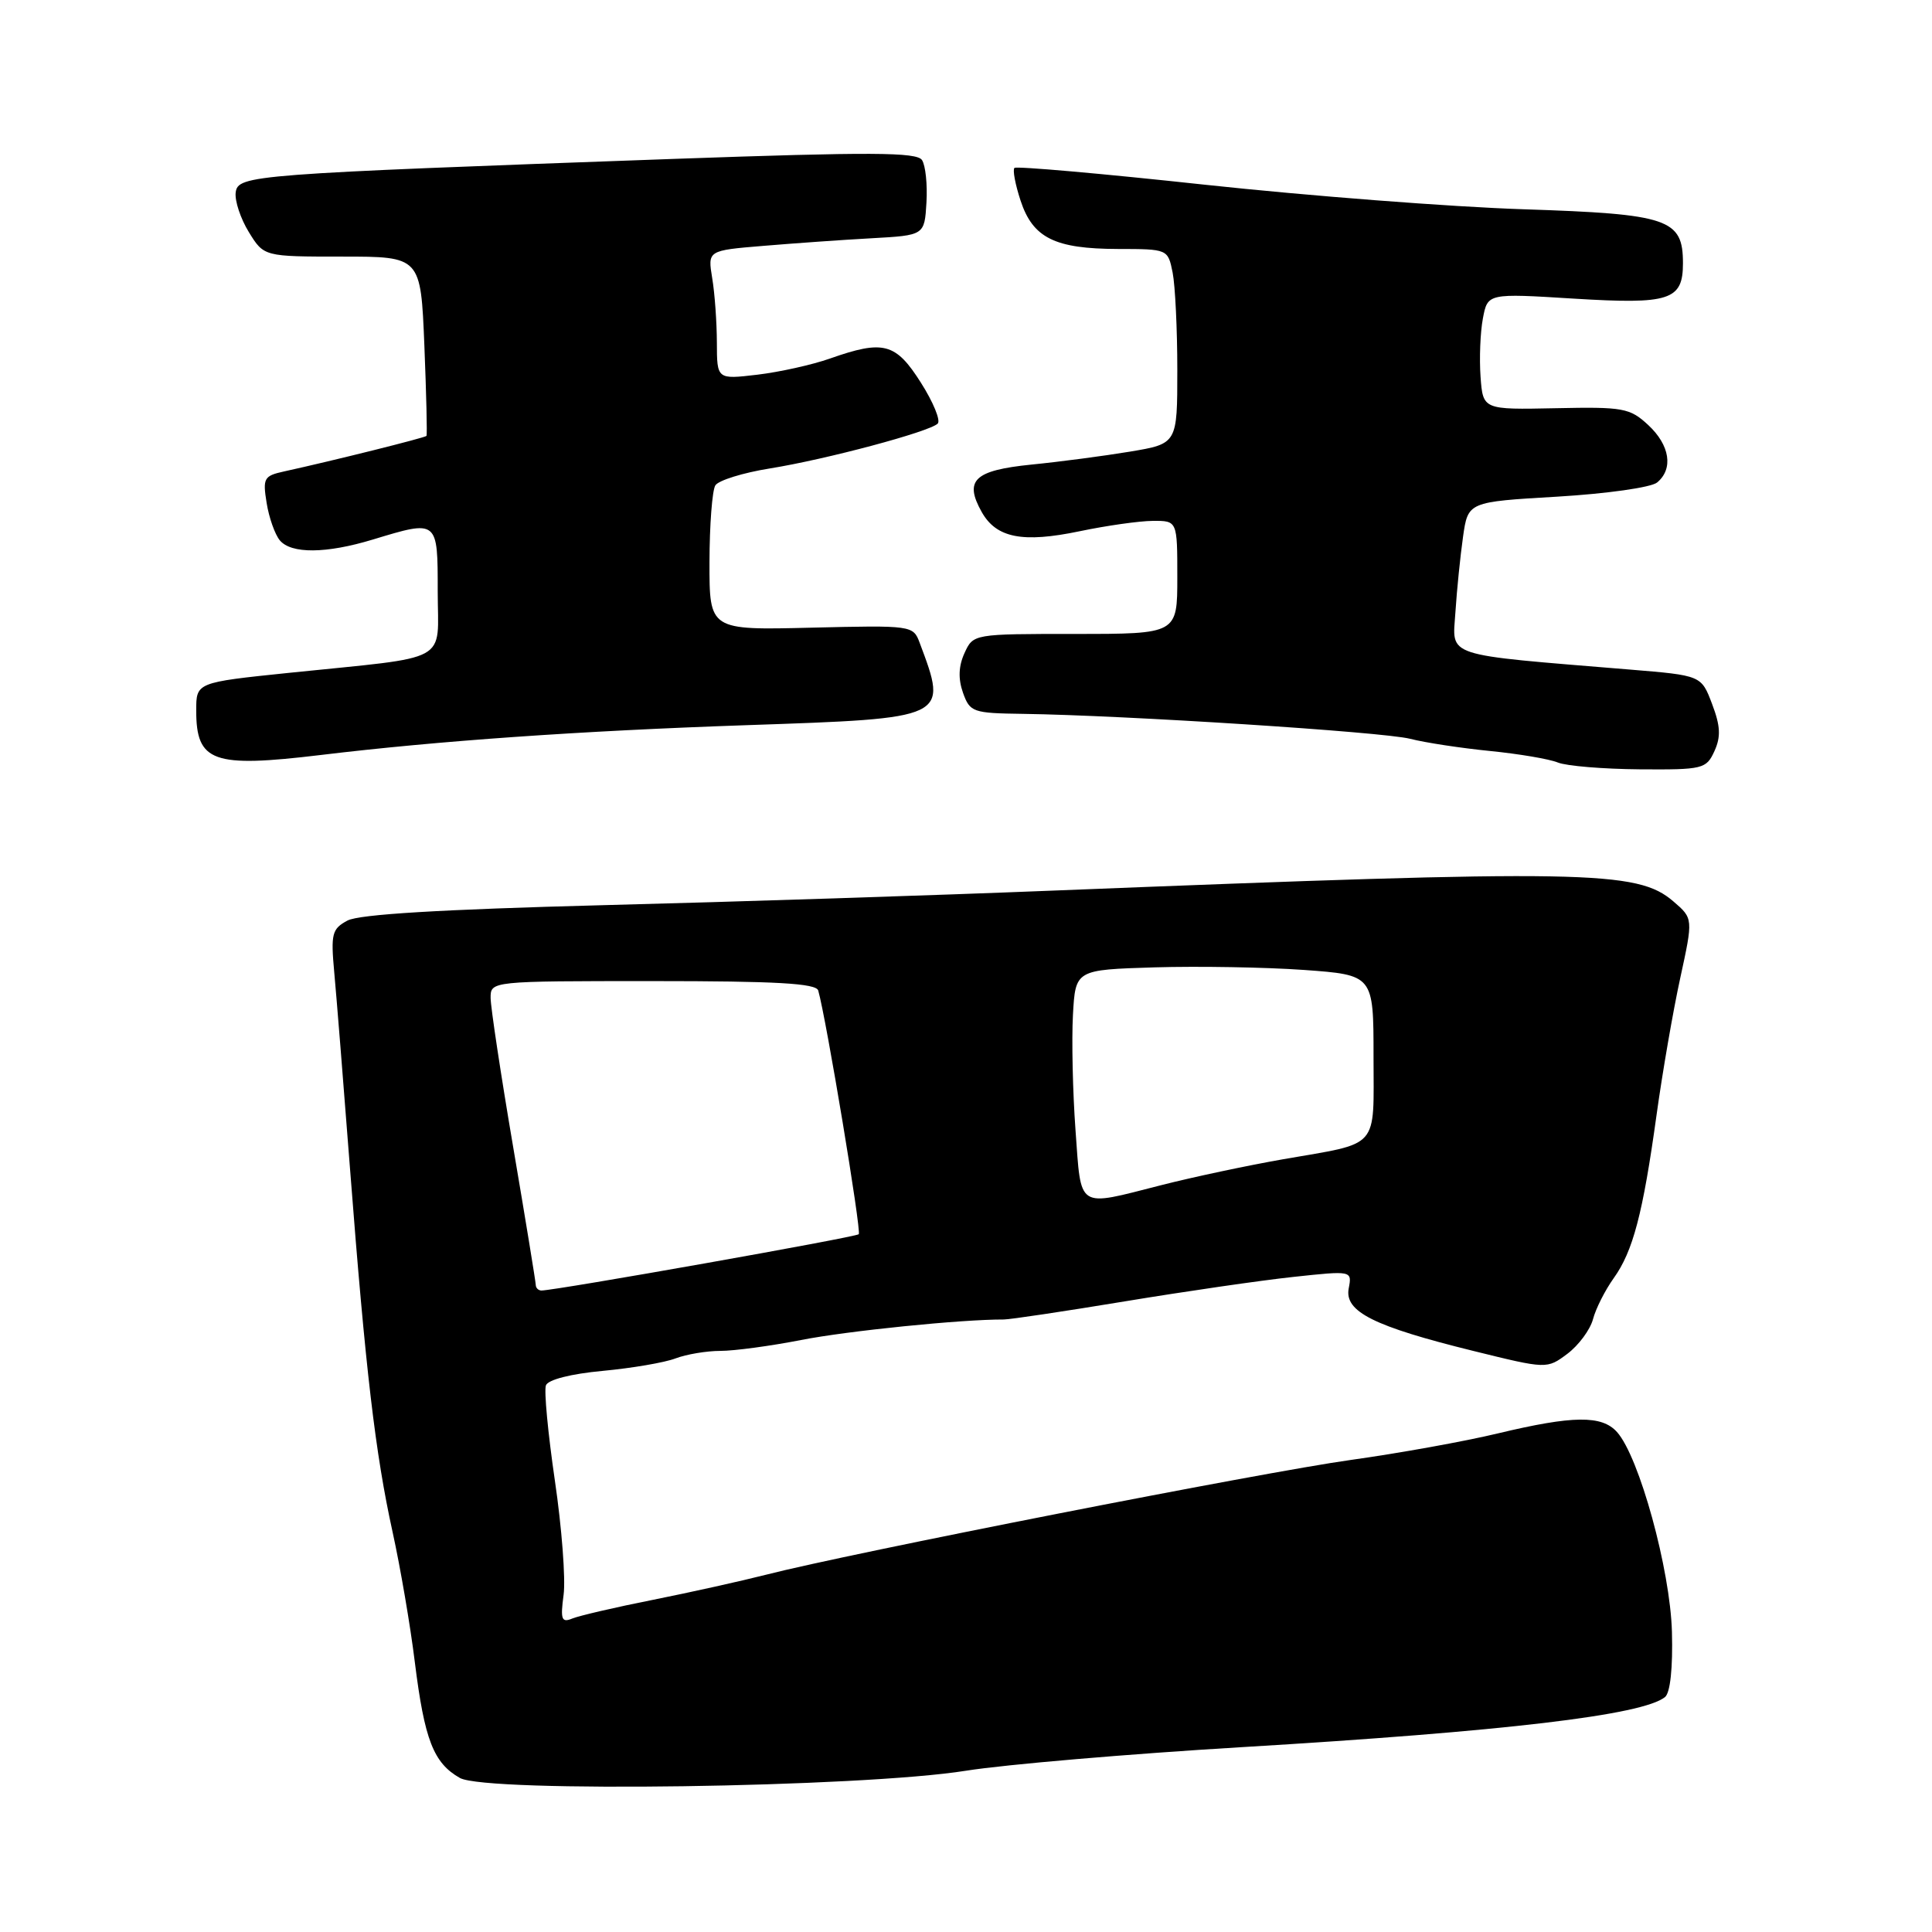 <?xml version="1.0" encoding="UTF-8" standalone="no"?>
<!DOCTYPE svg PUBLIC "-//W3C//DTD SVG 1.1//EN" "http://www.w3.org/Graphics/SVG/1.1/DTD/svg11.dtd" >
<svg xmlns="http://www.w3.org/2000/svg" xmlns:xlink="http://www.w3.org/1999/xlink" version="1.1" viewBox="0 0 256 256">
 <g >
 <path fill="currentColor"
d=" M 128.00 234.63 C 133.22 233.80 149.65 232.40 164.50 231.51 C 199.44 229.42 217.67 227.26 220.62 224.87 C 221.32 224.31 221.67 220.99 221.54 216.23 C 221.32 208.00 217.21 193.04 214.26 189.75 C 212.25 187.51 208.44 187.55 198.49 189.93 C 194.09 190.99 185.31 192.57 178.99 193.45 C 167.37 195.07 112.55 205.82 101.50 208.66 C 98.20 209.50 91.45 211.00 86.50 211.99 C 81.55 212.97 76.75 214.09 75.84 214.46 C 74.41 215.05 74.24 214.60 74.68 211.32 C 74.96 209.22 74.44 202.40 73.52 196.16 C 72.61 189.92 72.07 184.25 72.34 183.56 C 72.63 182.81 75.65 182.04 79.85 181.65 C 83.71 181.29 88.06 180.55 89.50 180.00 C 90.95 179.45 93.63 179.00 95.46 179.00 C 97.29 179.00 102.10 178.35 106.14 177.56 C 112.29 176.35 127.38 174.82 133.00 174.84 C 133.82 174.84 141.04 173.76 149.03 172.44 C 157.02 171.12 167.07 169.66 171.36 169.20 C 179.16 168.36 179.16 168.36 178.71 170.73 C 178.13 173.80 182.02 175.75 195.24 179.01 C 204.97 181.41 204.97 181.41 207.68 179.39 C 209.17 178.27 210.70 176.21 211.08 174.80 C 211.45 173.39 212.69 170.95 213.82 169.37 C 216.38 165.80 217.69 160.83 219.50 147.75 C 220.28 142.11 221.69 133.95 222.64 129.60 C 224.36 121.70 224.36 121.70 221.73 119.44 C 216.93 115.31 210.25 115.20 139.50 118.01 C 124.10 118.63 97.28 119.50 79.91 119.94 C 58.48 120.50 47.58 121.15 46.04 121.98 C 43.99 123.08 43.82 123.72 44.29 128.85 C 44.58 131.96 45.52 143.72 46.39 155.00 C 48.44 181.61 49.73 192.58 52.02 203.00 C 53.05 207.68 54.38 215.45 54.97 220.27 C 56.25 230.53 57.44 233.61 60.94 235.59 C 64.43 237.56 114.04 236.86 128.00 234.63 Z  M 227.17 99.53 C 228.04 97.62 227.97 96.20 226.86 93.28 C 225.43 89.50 225.43 89.50 215.96 88.72 C 190.97 86.66 192.46 87.15 192.85 81.12 C 193.04 78.16 193.50 73.66 193.86 71.12 C 194.52 66.50 194.52 66.50 206.34 65.81 C 212.90 65.42 218.79 64.59 219.58 63.93 C 221.76 62.12 221.27 58.98 218.39 56.31 C 215.96 54.06 215.09 53.90 206.14 54.09 C 196.50 54.29 196.50 54.29 196.18 49.92 C 196.01 47.51 196.14 44.04 196.49 42.20 C 197.12 38.86 197.12 38.86 208.54 39.57 C 221.27 40.35 223.00 39.79 223.00 34.88 C 223.00 29.00 221.11 28.36 201.90 27.73 C 192.33 27.42 173.33 25.95 159.69 24.48 C 146.04 23.00 134.67 22.00 134.42 22.25 C 134.16 22.50 134.53 24.45 135.23 26.58 C 136.86 31.53 139.76 32.97 148.12 32.99 C 154.74 33.00 154.75 33.00 155.38 36.12 C 155.72 37.84 156.00 43.65 156.00 49.02 C 156.00 58.79 156.00 58.79 149.75 59.84 C 146.31 60.41 140.43 61.19 136.67 61.56 C 129.09 62.33 127.72 63.63 130.08 67.84 C 132.02 71.29 135.50 71.97 143.07 70.39 C 146.61 69.65 150.96 69.03 152.75 69.02 C 156.00 69.00 156.00 69.00 156.00 76.50 C 156.00 84.00 156.00 84.00 142.48 84.00 C 128.97 84.00 128.96 84.00 127.80 86.54 C 127.01 88.27 126.95 89.94 127.60 91.79 C 128.52 94.37 128.90 94.50 135.53 94.59 C 149.05 94.78 183.20 96.98 186.83 97.89 C 188.85 98.41 193.62 99.13 197.43 99.51 C 201.24 99.89 205.29 100.57 206.43 101.04 C 207.57 101.50 212.45 101.90 217.27 101.94 C 225.66 102.00 226.09 101.89 227.17 99.53 Z  M 42.50 100.04 C 58.09 98.16 76.78 96.85 98.89 96.09 C 125.77 95.17 125.63 95.24 121.86 85.17 C 121.00 82.87 120.84 82.85 107.49 83.17 C 94.00 83.50 94.00 83.50 94.01 74.50 C 94.02 69.55 94.37 64.96 94.79 64.31 C 95.21 63.65 98.46 62.64 102.02 62.07 C 109.48 60.87 123.14 57.22 124.25 56.13 C 124.67 55.73 123.66 53.28 122.02 50.70 C 118.68 45.43 117.07 45.01 109.97 47.51 C 107.62 48.34 103.29 49.30 100.35 49.65 C 95.00 50.28 95.00 50.28 94.99 45.39 C 94.98 42.70 94.71 38.86 94.37 36.85 C 93.77 33.19 93.77 33.19 101.13 32.58 C 105.19 32.24 111.65 31.78 115.50 31.57 C 122.50 31.18 122.50 31.18 122.76 26.84 C 122.90 24.45 122.64 21.92 122.17 21.21 C 121.49 20.15 115.39 20.13 89.41 21.05 C 33.22 23.07 31.54 23.19 31.23 25.50 C 31.09 26.60 31.87 28.96 32.97 30.75 C 34.97 34.00 34.97 34.00 45.36 34.00 C 55.75 34.00 55.75 34.00 56.23 45.75 C 56.49 52.21 56.62 57.62 56.51 57.76 C 56.33 58.00 44.19 61.03 37.63 62.47 C 34.97 63.05 34.80 63.37 35.33 66.64 C 35.64 68.59 36.43 70.81 37.07 71.59 C 38.58 73.41 43.22 73.37 49.41 71.49 C 58.05 68.87 58.00 68.83 58.00 78.37 C 58.00 88.04 60.07 86.91 38.25 89.16 C 26.00 90.43 26.00 90.43 26.00 94.14 C 26.00 100.98 28.19 101.76 42.50 100.04 Z  M 70.99 170.25 C 70.98 169.84 69.64 161.62 68.00 152.00 C 66.36 142.38 65.02 133.49 65.01 132.25 C 65.00 130.00 65.00 130.00 86.53 130.00 C 102.90 130.00 108.15 130.30 108.42 131.25 C 109.48 134.96 114.17 163.16 113.79 163.54 C 113.39 163.94 73.64 170.99 71.75 171.00 C 71.34 171.00 70.99 170.66 70.99 170.25 Z  M 142.51 149.75 C 142.14 144.66 141.99 137.80 142.17 134.50 C 142.50 128.50 142.50 128.50 153.00 128.18 C 158.78 128.01 167.66 128.16 172.75 128.52 C 182.00 129.19 182.00 129.19 182.00 139.99 C 182.00 152.45 182.97 151.35 170.00 153.61 C 165.32 154.43 158.05 155.97 153.83 157.05 C 142.58 159.91 143.29 160.37 142.51 149.75 Z "/>
</g>
</svg>